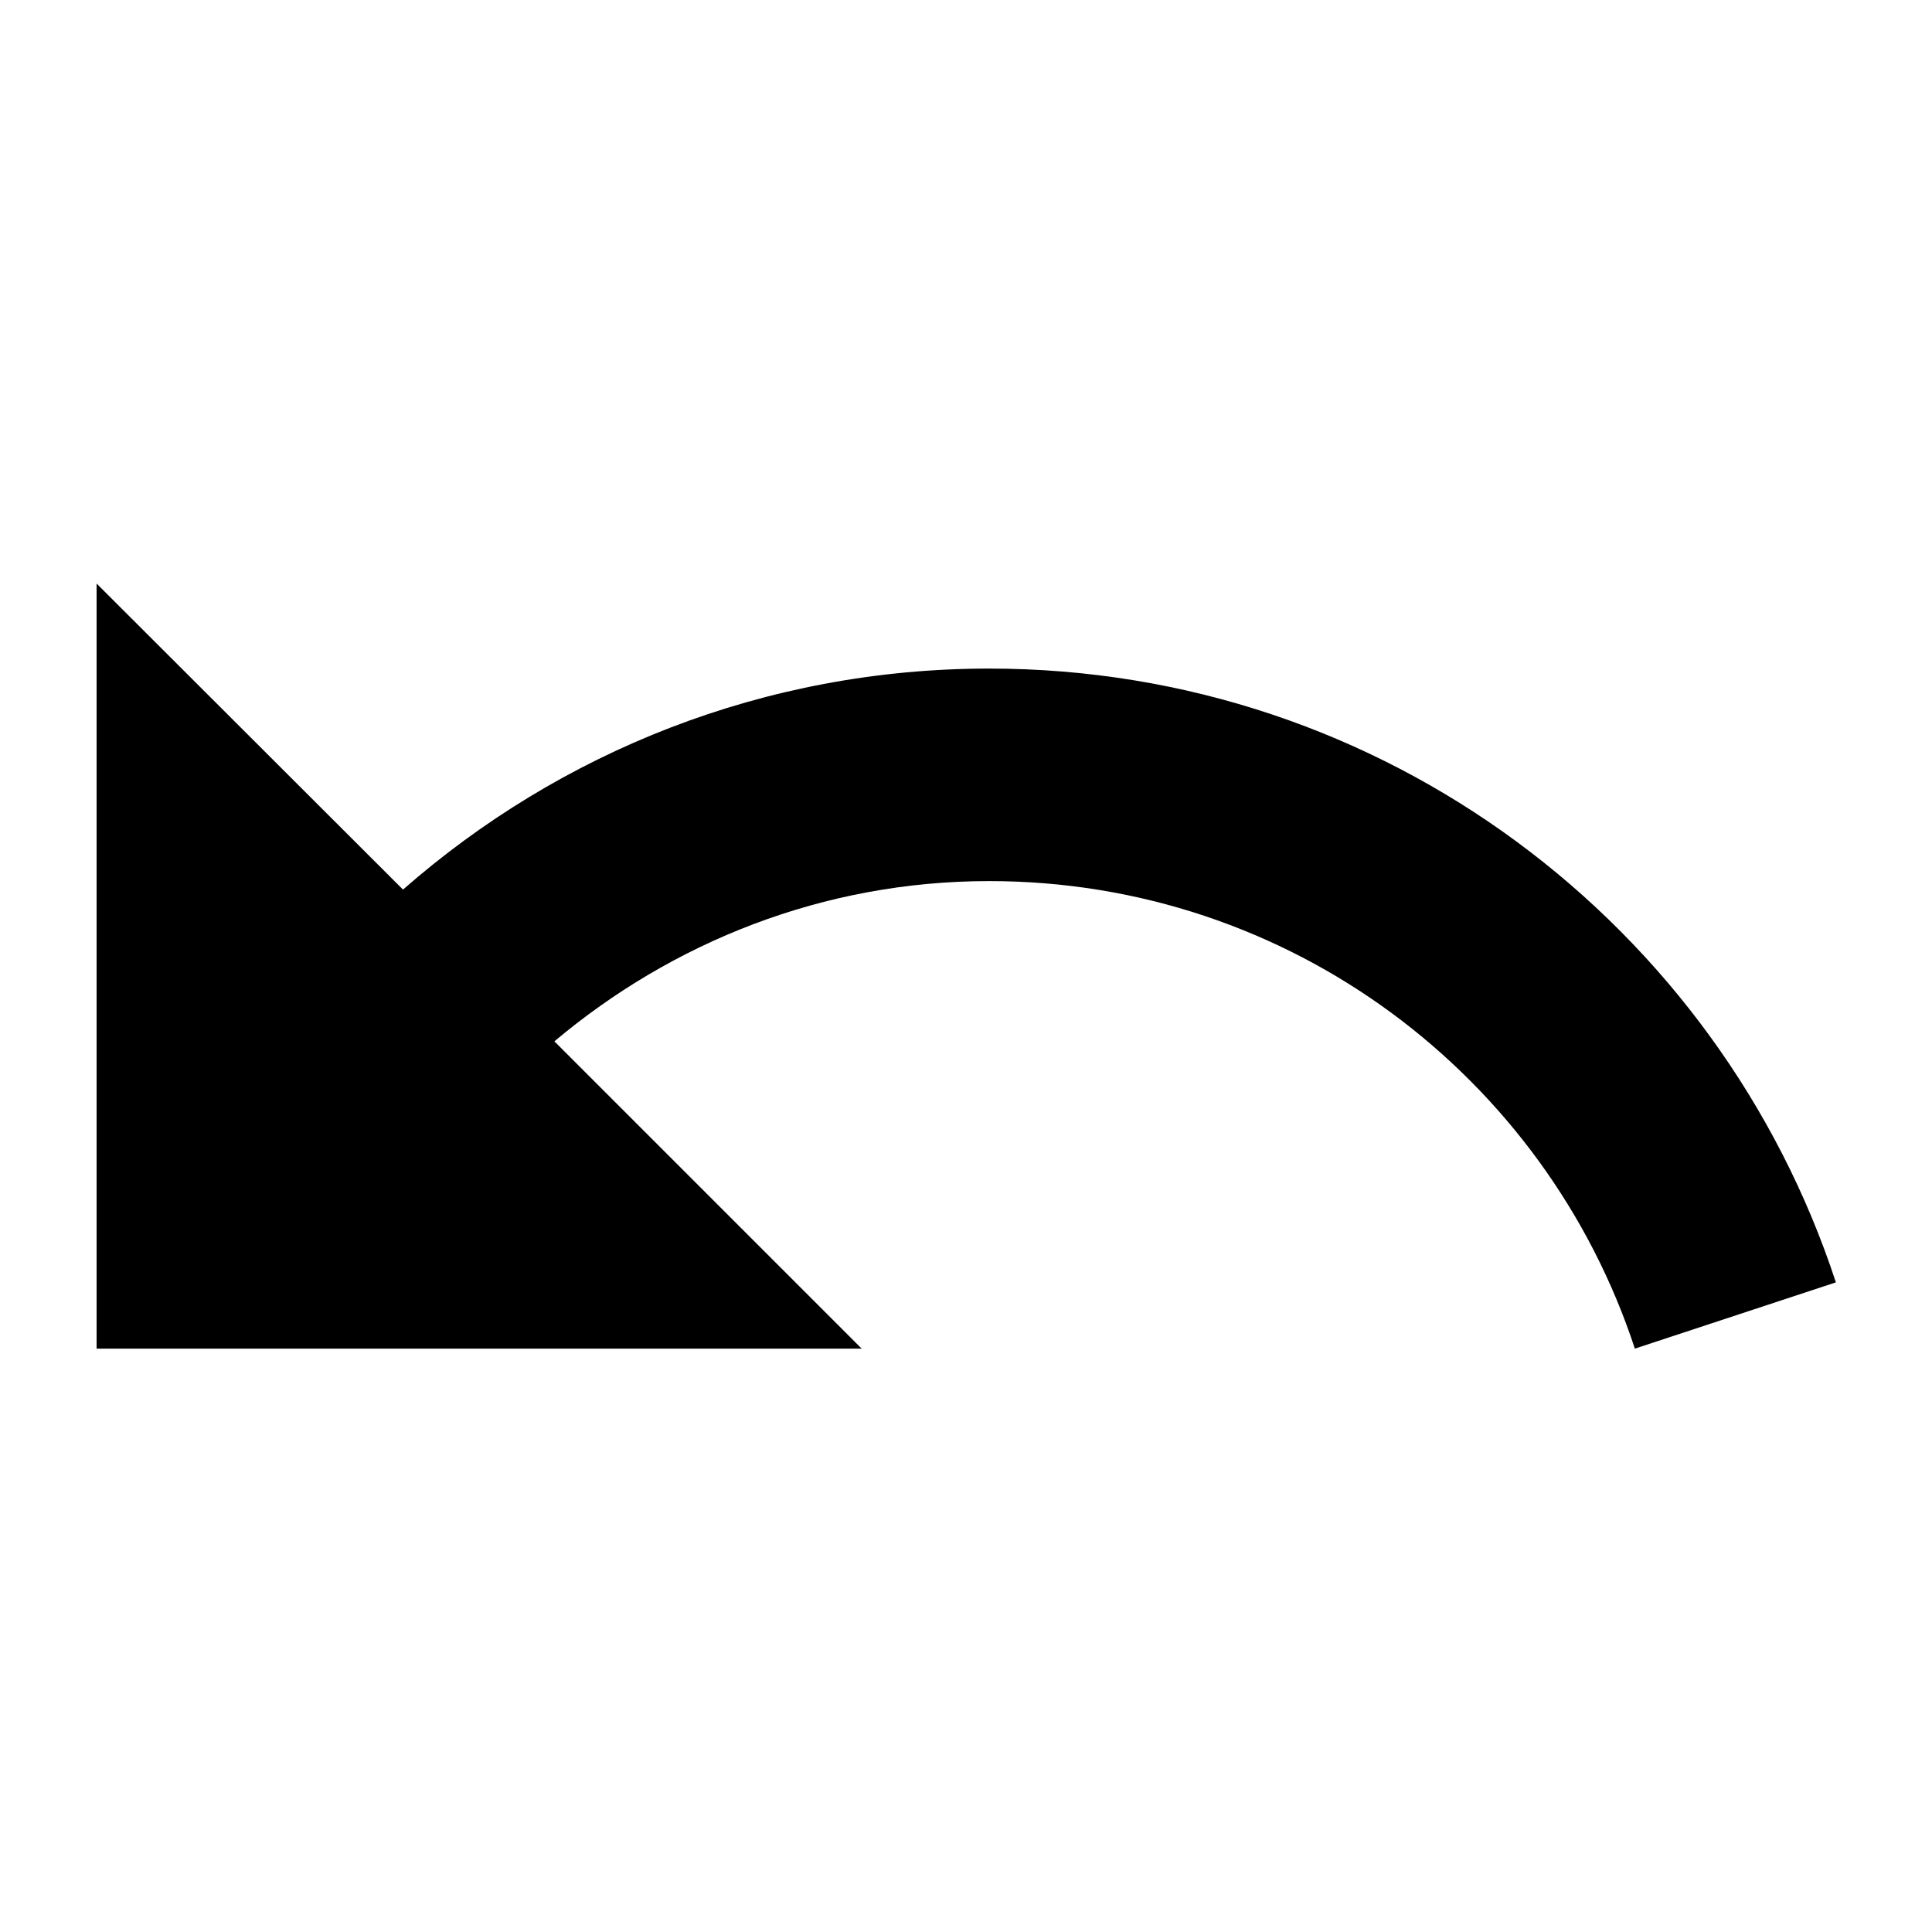 <svg xmlns="http://www.w3.org/2000/svg" xmlns:xlink="http://www.w3.org/1999/xlink" width="20" height="20" version="1.1" viewBox="0 0 20 20"><title>Icons/Actions/undo</title><desc>Created with Sketch.</desc><defs><path id="path-1" d="M10.24,6.921 C7.912,6.921 5.792,7.788 4.172,9.209 L1,6.041 L1,13.961 L8.92,13.961 L5.739,10.78 C6.958,9.755 8.52,9.121 10.24,9.121 C13.36,9.121 16,11.149 16.924,13.961 L19.005,13.275 C17.795,9.587 14.332,6.921 10.24,6.921"/></defs><g id="Symbols" fill="none" fill-rule="evenodd" stroke="none" stroke-width="1"><g id="Icons/Actions/undo"><mask id="mask-2" fill="#fff"><use xlink:href="#path-1"/></mask><use fill="#000" xlink:href="#path-1"/></g></g></svg>